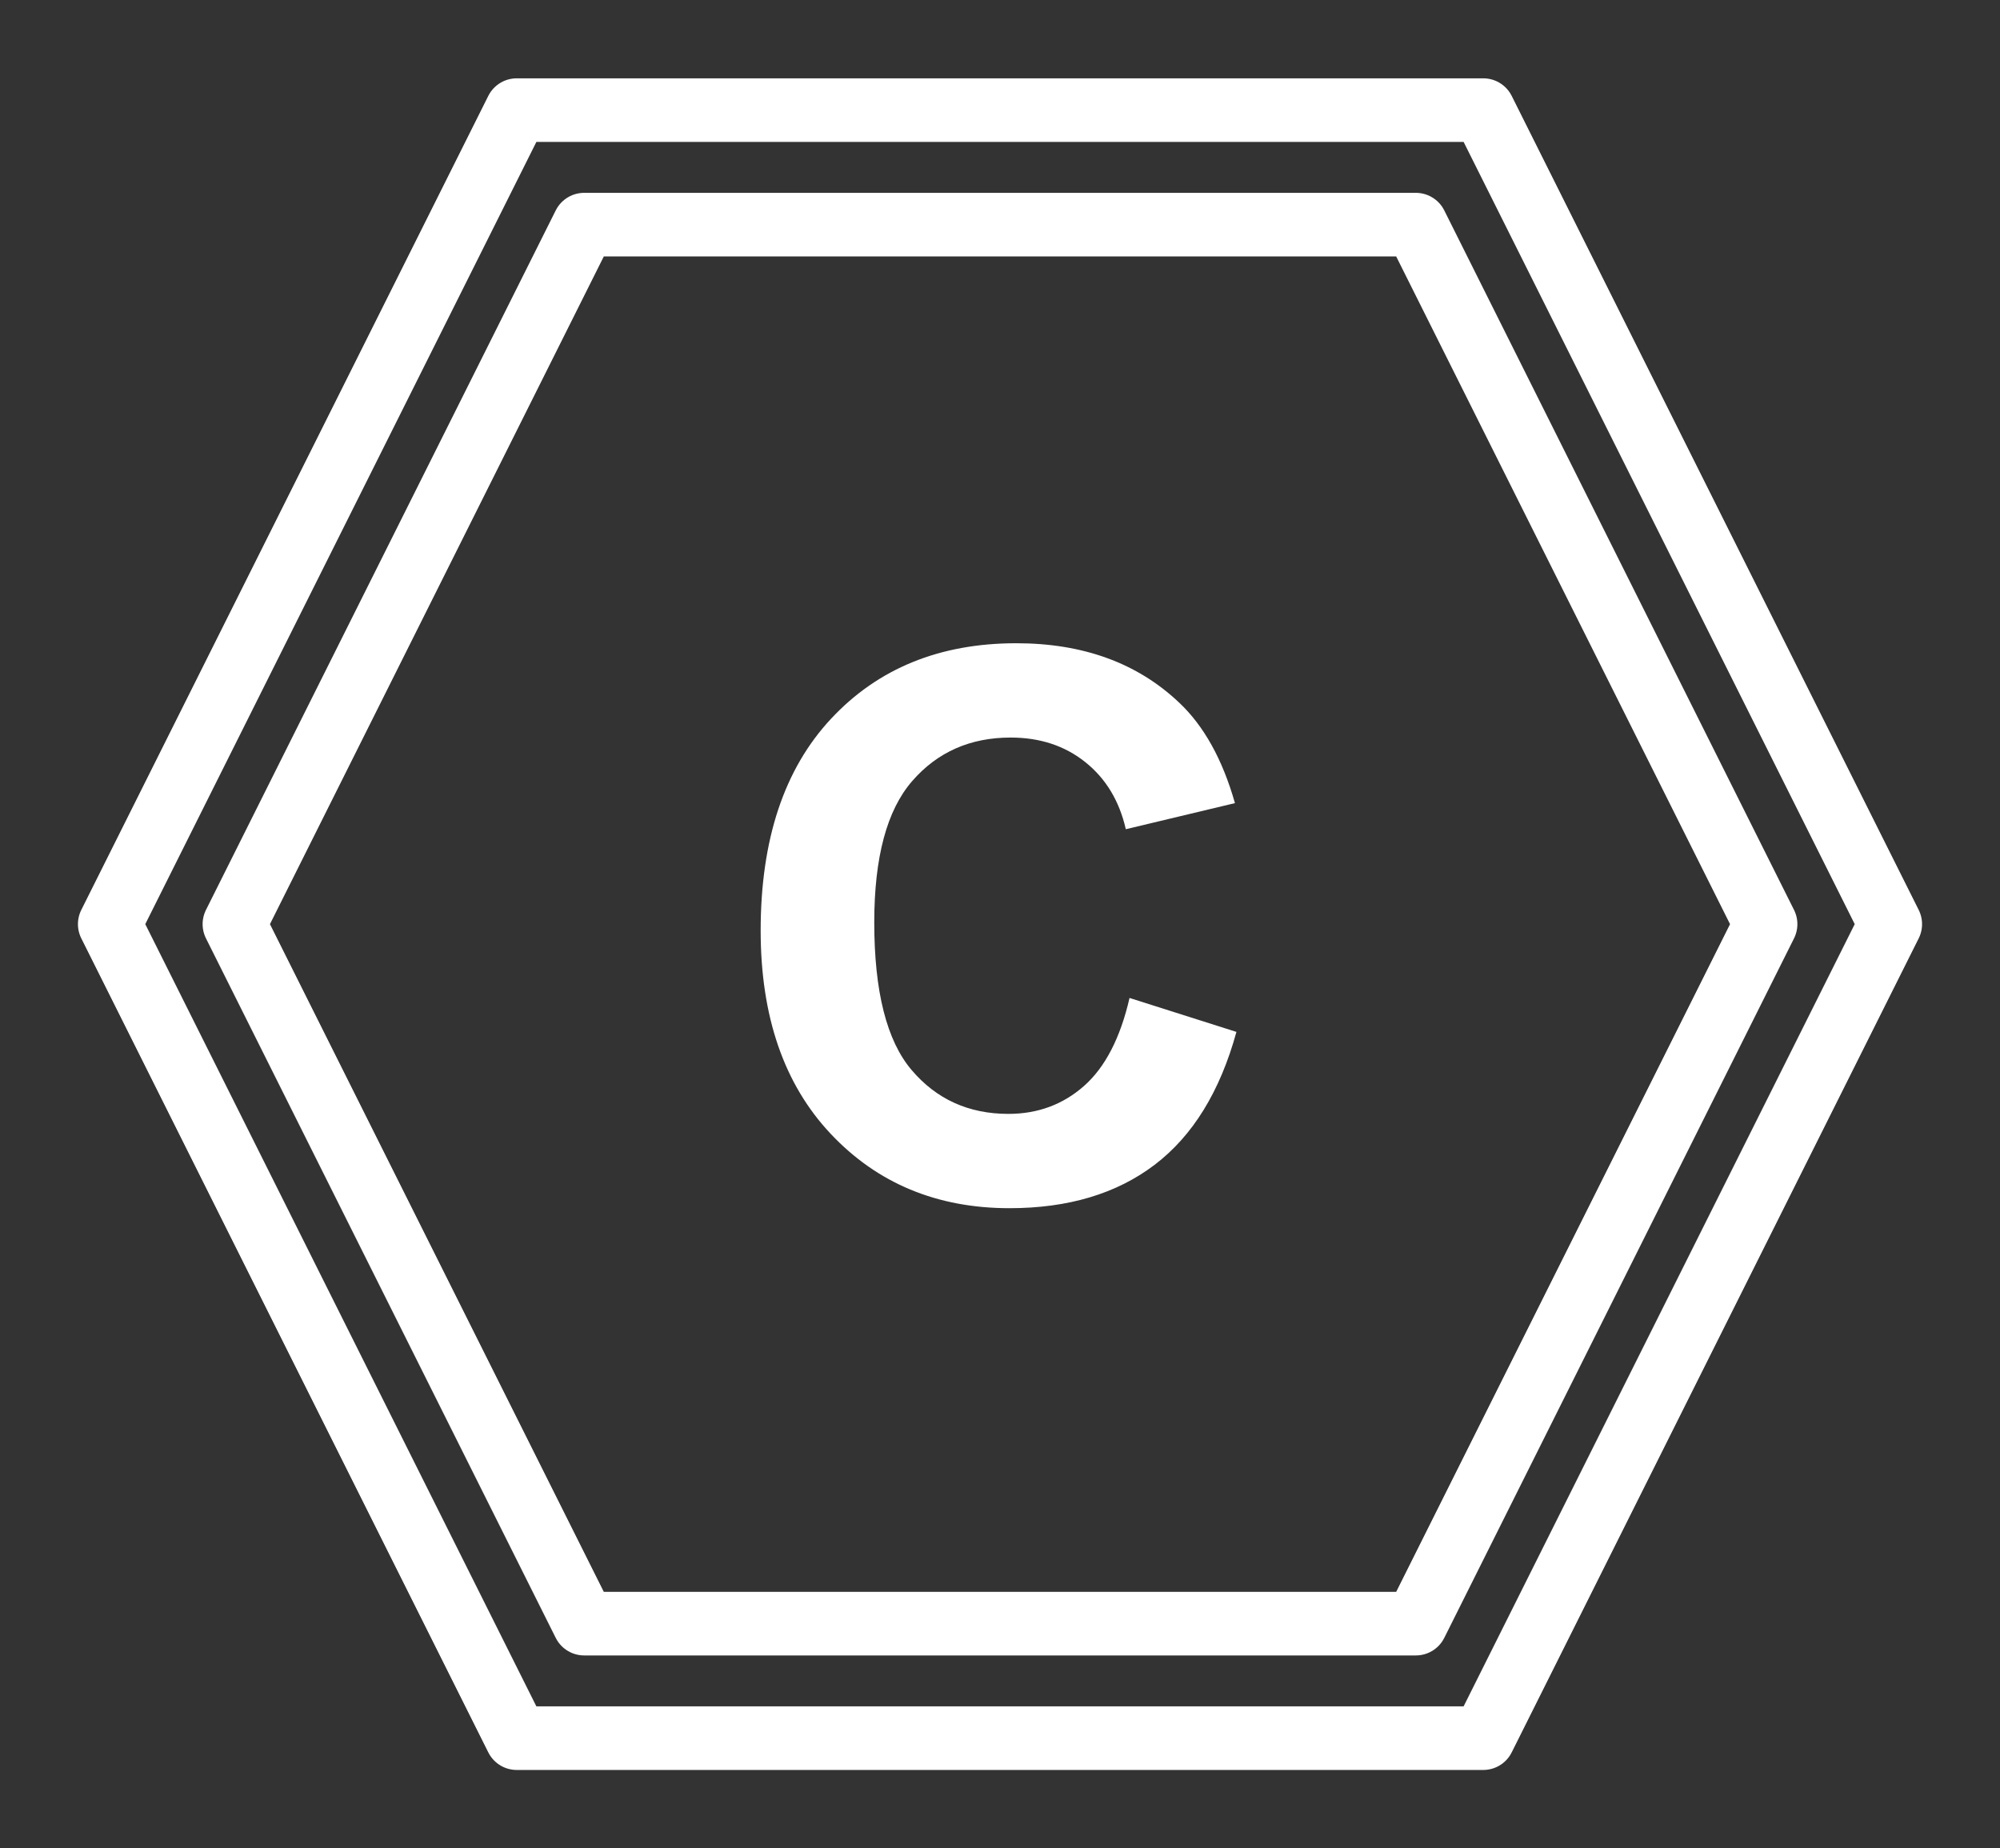 <?xml version="1.0" encoding="UTF-8"?>
<svg fill="none" stroke-linecap="square" stroke-miterlimit="10" version="1.1" viewBox="0 0 377.41 348.78" xmlns="http://www.w3.org/2000/svg">
<rect x="0" y="0" width="377.41" height="348.78" fill="#333333" stroke="none"/>
<clipPath id="a">
<path d="m0 0h377.41v348.78h-377.41v-348.78z"/>
</clipPath>
<g clip-path="url(#a)">
<path d="m0 0h377.41v348.78h-377.41z" fill="#000" fill-opacity="0" fill-rule="evenodd"/>
<path d="m20.706 174.39 76.803-153.61h182.39l76.803 153.61-76.803 153.61h-182.39z" fill="#000" fill-opacity="0" fill-rule="evenodd"/>
<path d="m20.706 174.39 76.803-153.61h182.39l76.803 153.61-76.803 153.61h-182.39z" fill-rule="evenodd" stroke="white" stroke-linecap="butt" stroke-linejoin="round" stroke-width="12"/>
<path d="m44.234 174.39 66-132h156.94l66 132-66 132h-156.94z" fill="#000" fill-opacity="0" fill-rule="evenodd"/>
<path d="m44.234 174.39 66-132h156.94l66 132-66 132h-156.94z" fill-rule="evenodd" stroke="white" stroke-linecap="butt" stroke-linejoin="round" stroke-width="12"/>
<path d="m100.56 80.689h176.28v187.4h-176.28z" fill="#000" fill-opacity="0" fill-rule="evenodd"/>
<path d="m213.15 188.32 20.172 6.406q-4.641 16.875-15.437 25.078-10.781 8.188-27.375 8.188-20.531 0-33.75-14.031t-13.219-38.359q0-25.734 13.281-39.969 13.297-14.25 34.953-14.25 18.906 0 30.719 11.188 7.031 6.609 10.547 18.984l-20.594 4.922q-1.828-8.016-7.641-12.656-5.797-4.641-14.094-4.641-11.453 0-18.594 8.234-7.141 8.219-7.141 26.641 0 19.547 7.031 27.844t18.281 8.297q8.297 0 14.266-5.266 5.984-5.281 8.594-16.609z" fill="white"/>
</g>
</svg>
